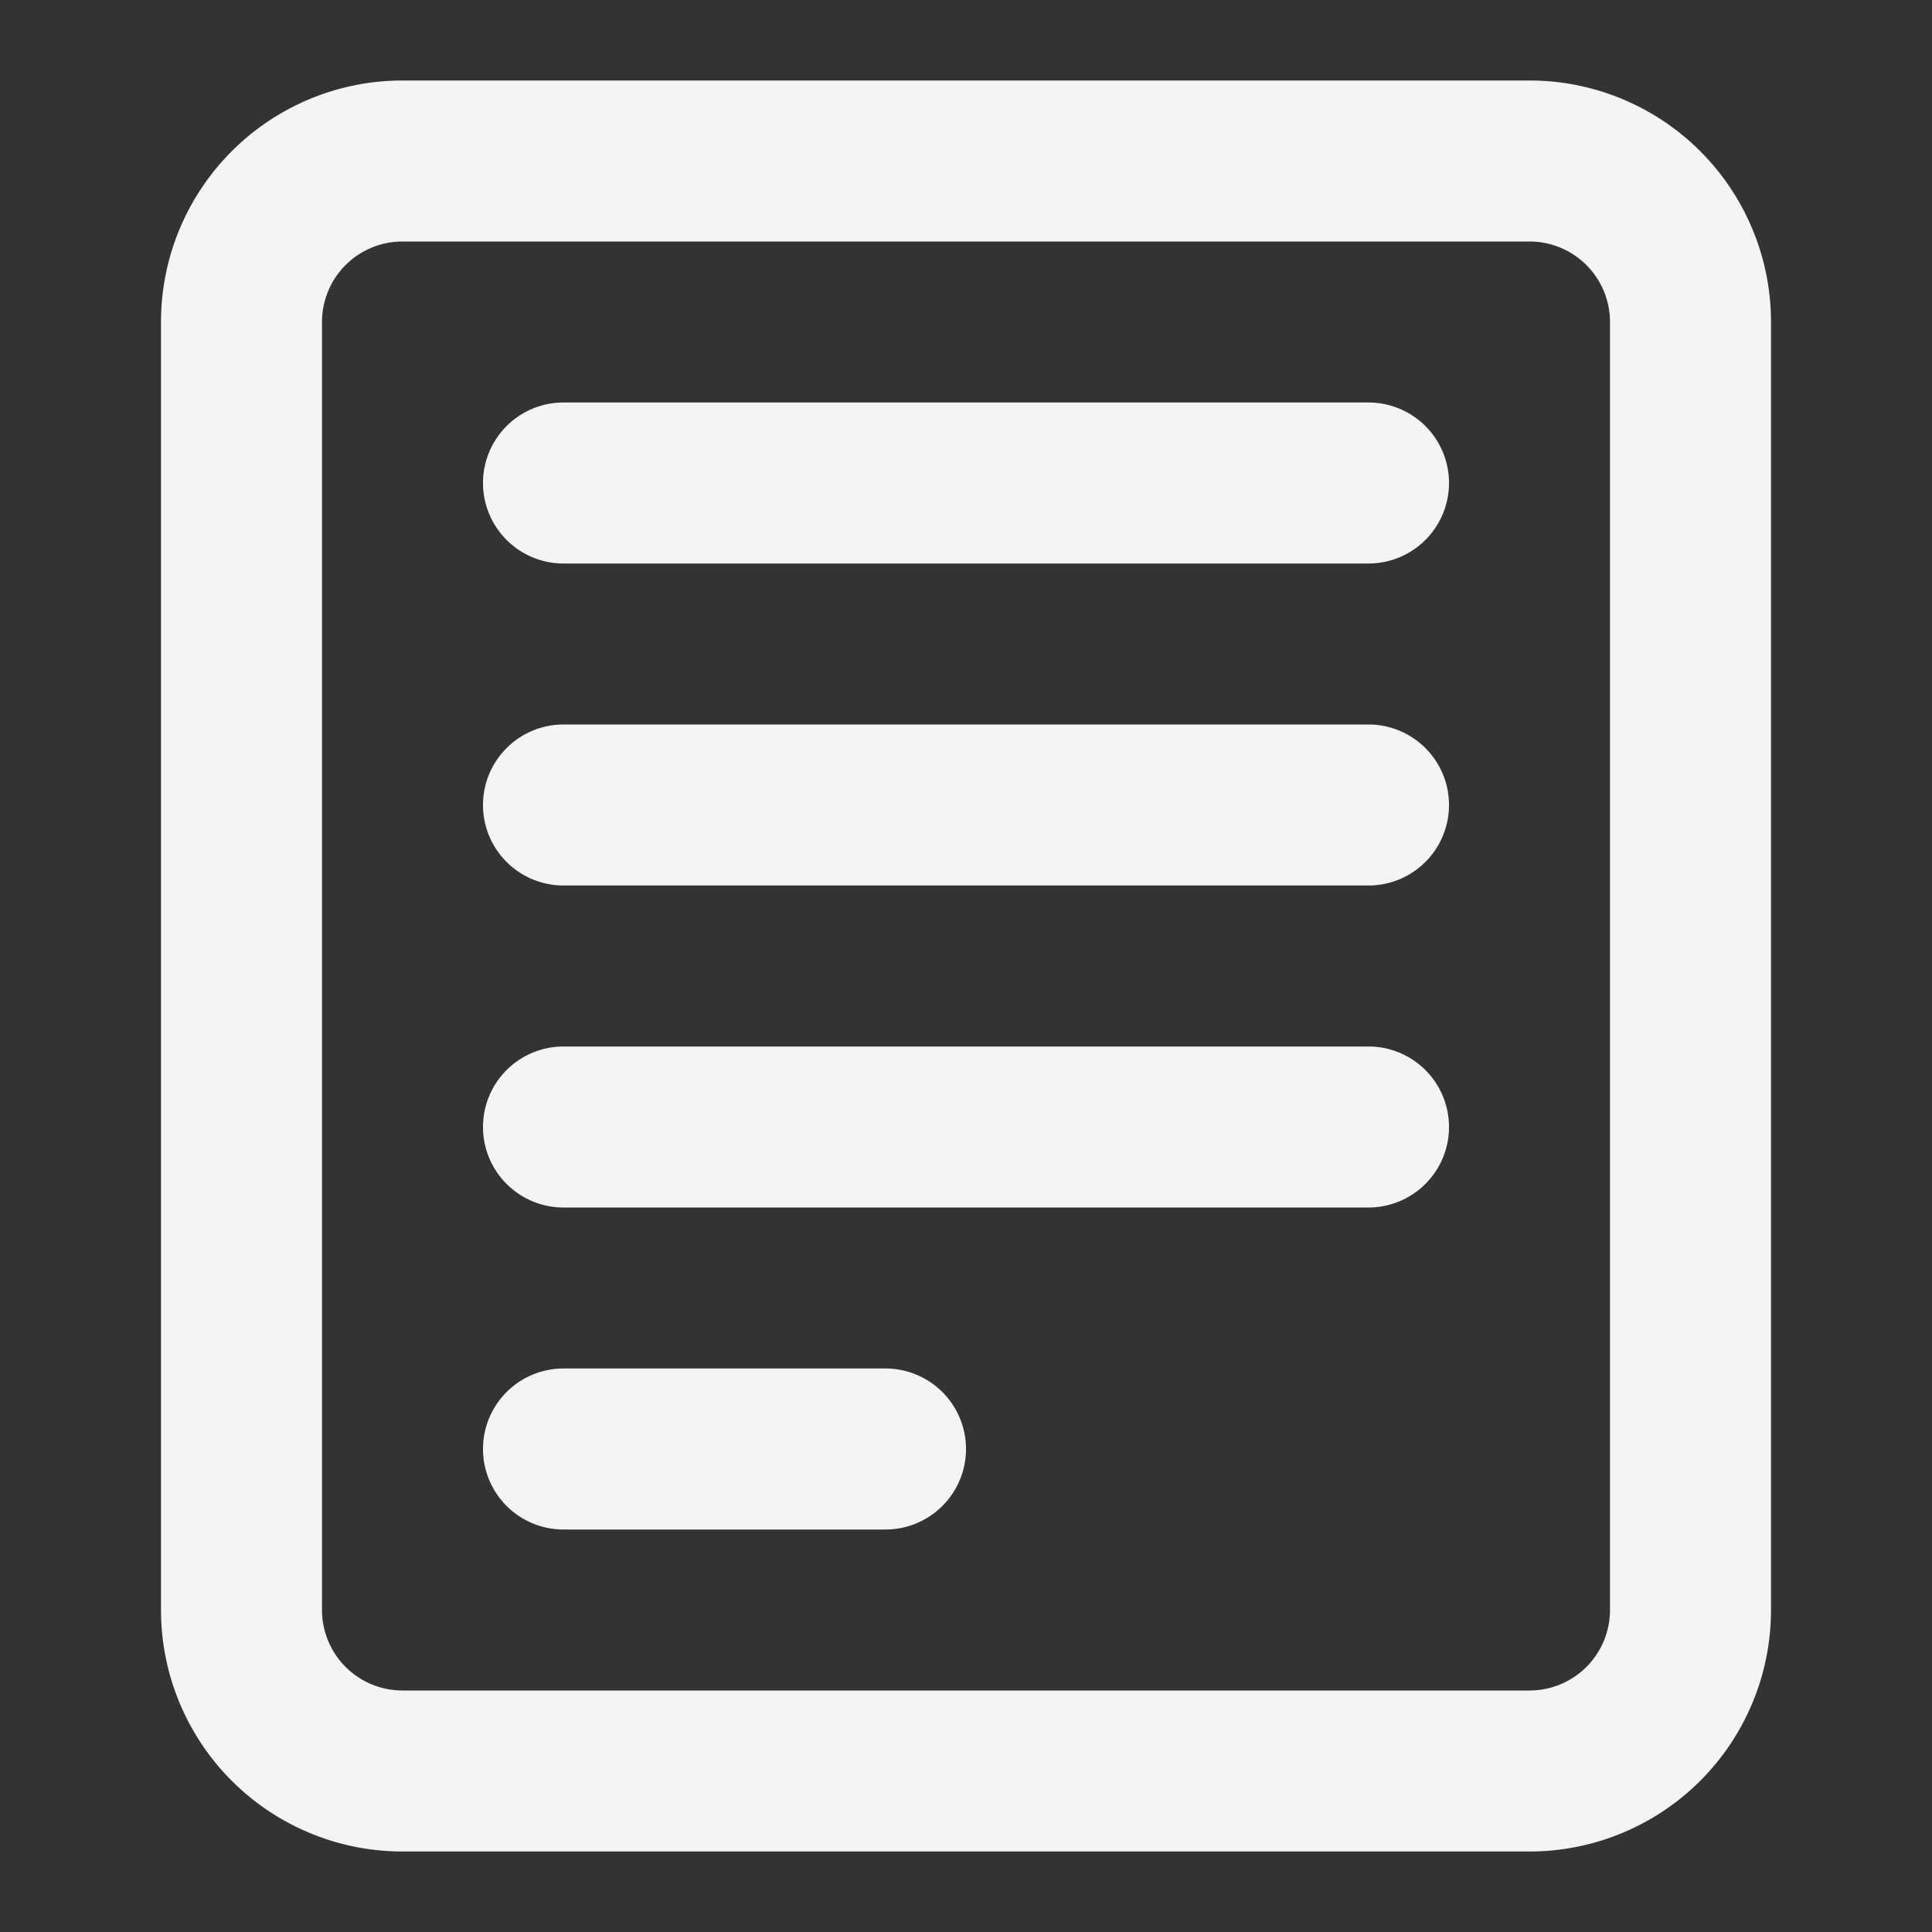 <svg fill="none" height="24" width="24" xmlns="http://www.w3.org/2000/svg"><rect width="100%" height="100%" fill="#333333" stroke="none"/><g fill="#f4f4f7"><path d="m6 6a1 1 0 0 1 1-1h10a1 1 0 1 1 0 2h-10a1 1 0 0 1 -1-1zm0 4a1 1 0 0 1 1-1h10a1 1 0 1 1 0 2h-10a1 1 0 0 1 -1-1zm1 3a1 1 0 1 0 0 2h10a1 1 0 1 0 0-2zm-1 5a1 1 0 0 1 1-1h4a1 1 0 1 1 0 2h-4a1 1 0 0 1 -1-1z"/><path clip-rule="evenodd" d="m2 4a3 3 0 0 1 3-3h14a3 3 0 0 1 3 3v16a3 3 0 0 1 -3 3h-14a3 3 0 0 1 -3-3zm3-1h14a1 1 0 0 1 1 1v16a1 1 0 0 1 -1 1h-14a1 1 0 0 1 -1-1v-16a1 1 0 0 1 1-1z" fill-rule="evenodd"/></g></svg>